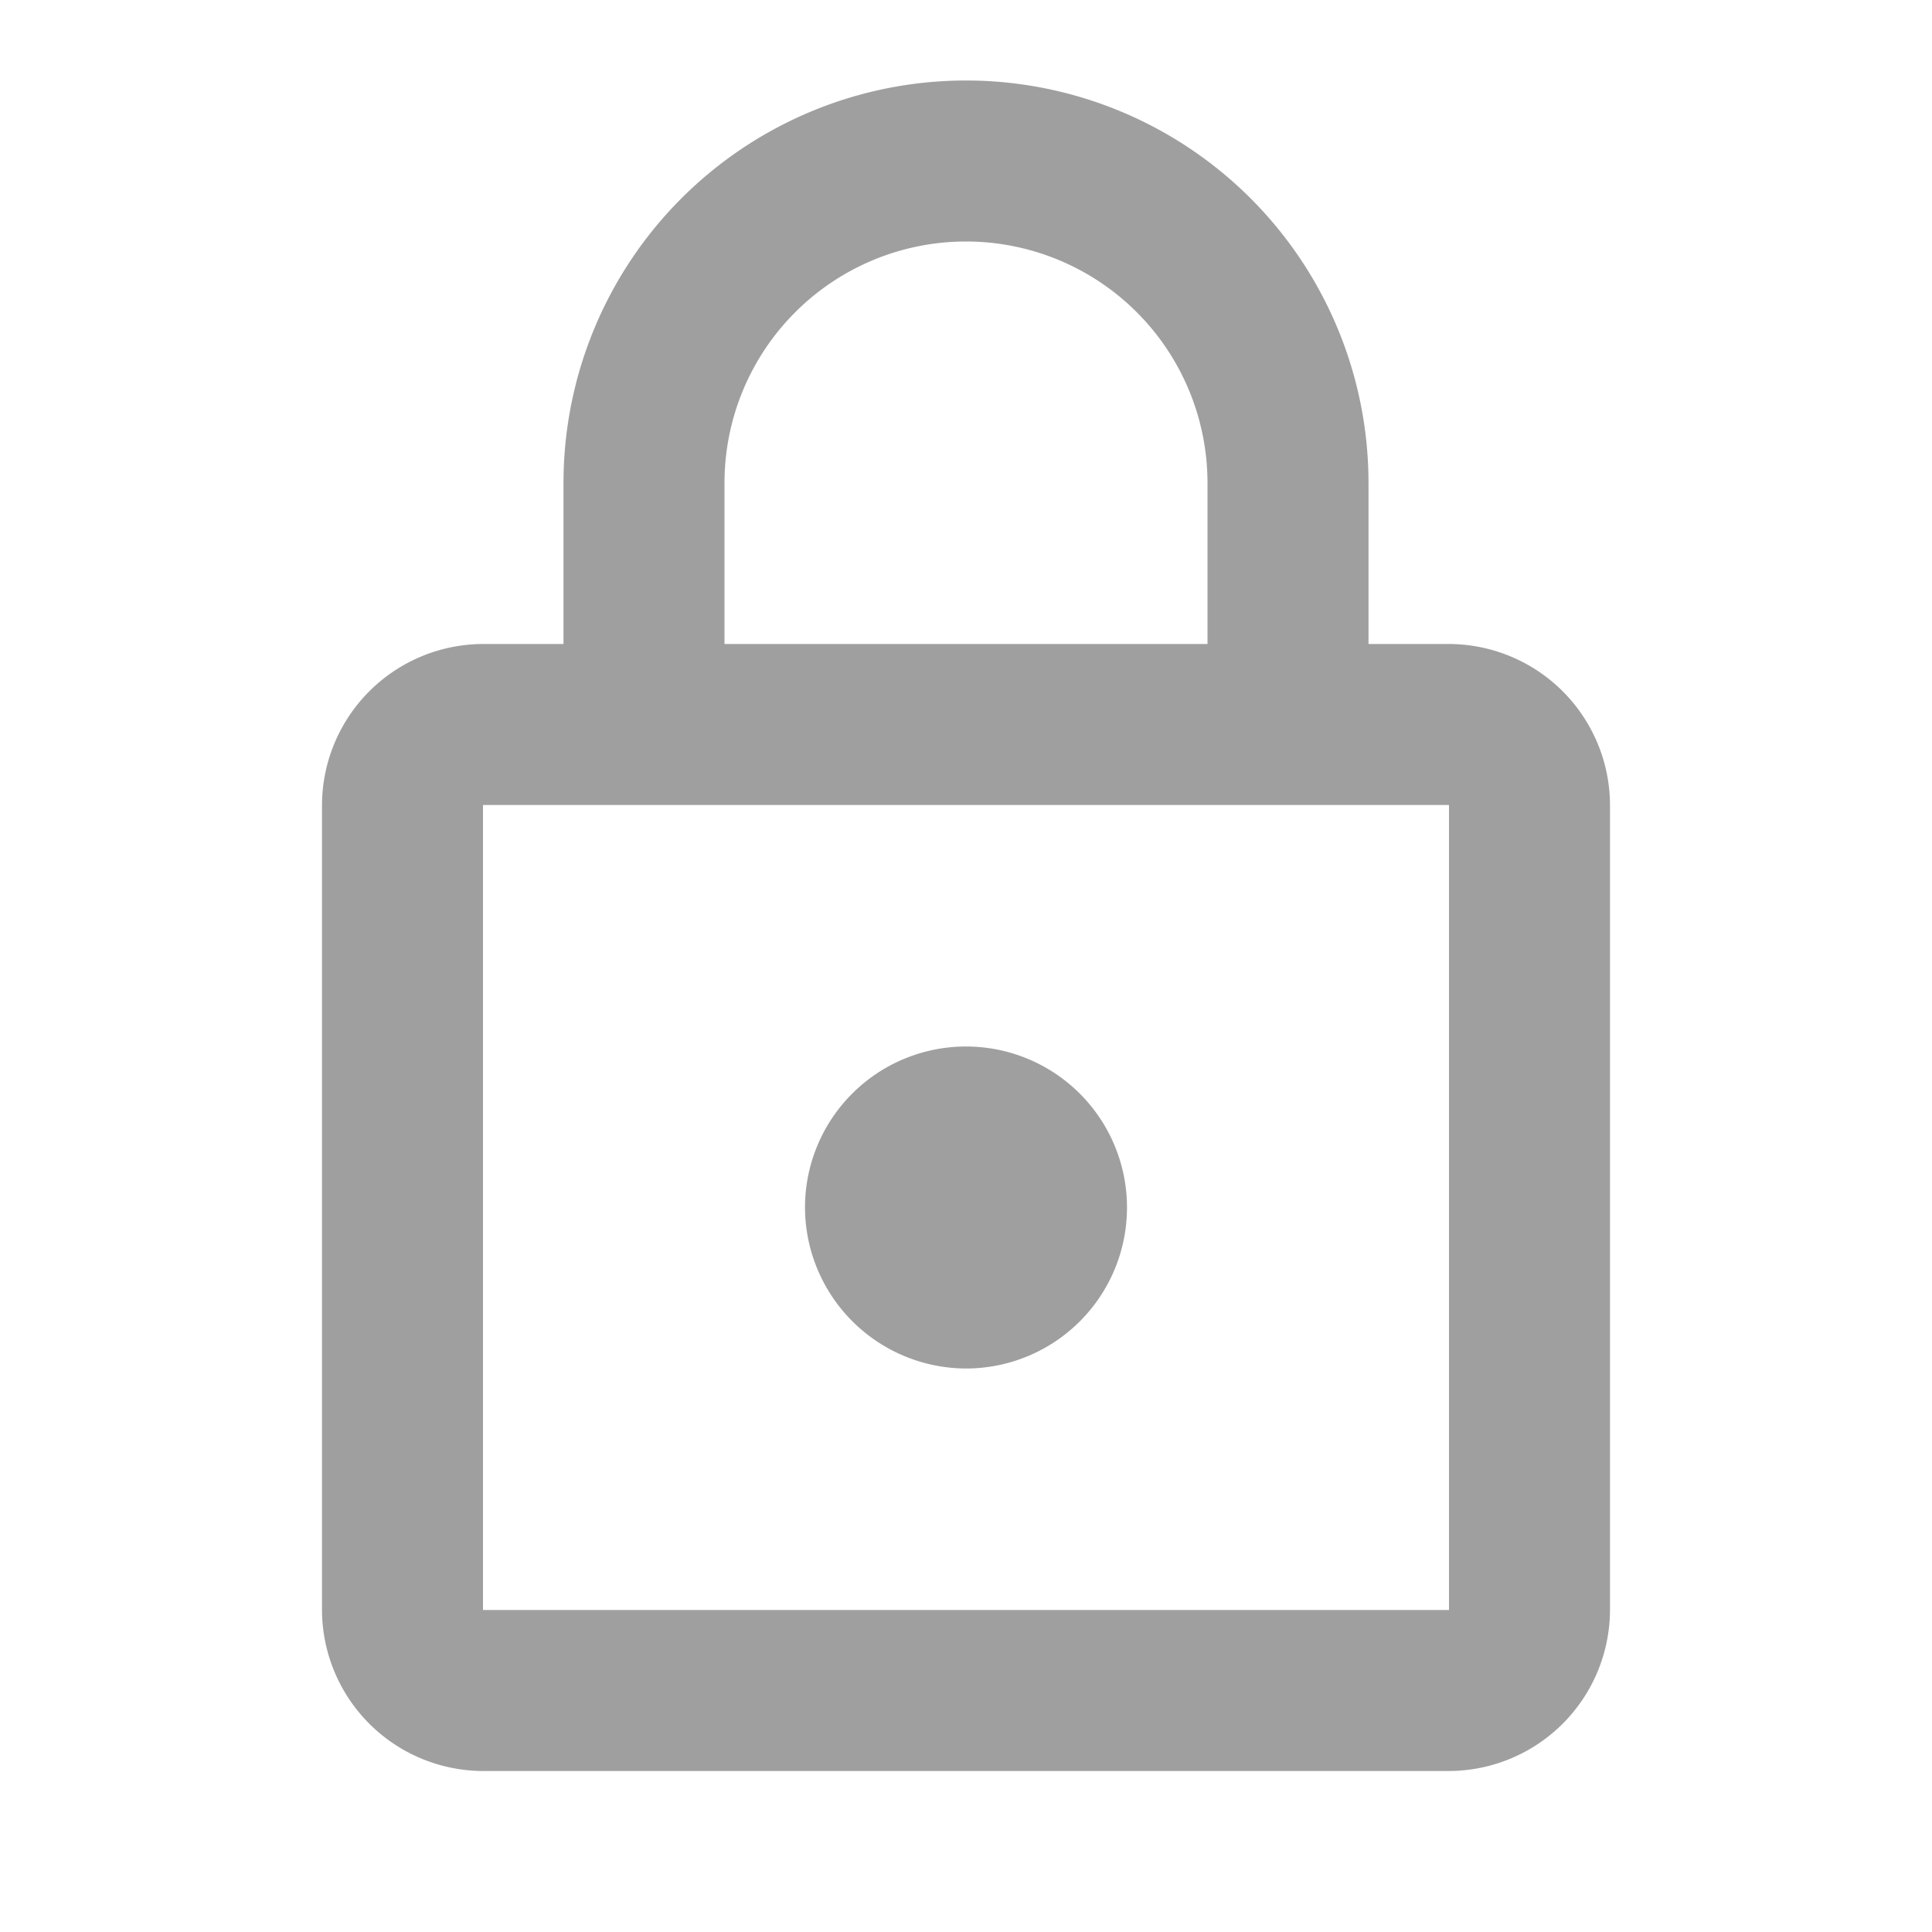<svg id="lock_black_24dp" xmlns="http://www.w3.org/2000/svg" width="24" height="24" viewBox="0 0 24 24">
  <g id="그룹_25" data-name="그룹 25">
    <path id="패스_120" data-name="패스 120" d="M0,0H24V24H0Z" fill="none"/>
    <path id="패스_121" data-name="패스 121" d="M0,0H24V24H0Z" fill="none" opacity="0.87"/>
  </g>
  <path id="패스_122" data-name="패스 122" d="M18,8H17V6A5,5,0,0,0,7,6V8H6a2.006,2.006,0,0,0-2,2V20a2.006,2.006,0,0,0,2,2H18a2.006,2.006,0,0,0,2-2V10A2.006,2.006,0,0,0,18,8ZM9,6a3,3,0,0,1,6,0V8H9Zm9,14H6V10H18Zm-6-3a2,2,0,1,0-2-2A2.006,2.006,0,0,0,12,17Z" transform="translate(0 0)" fill="#9f9f9f"/>
</svg>
